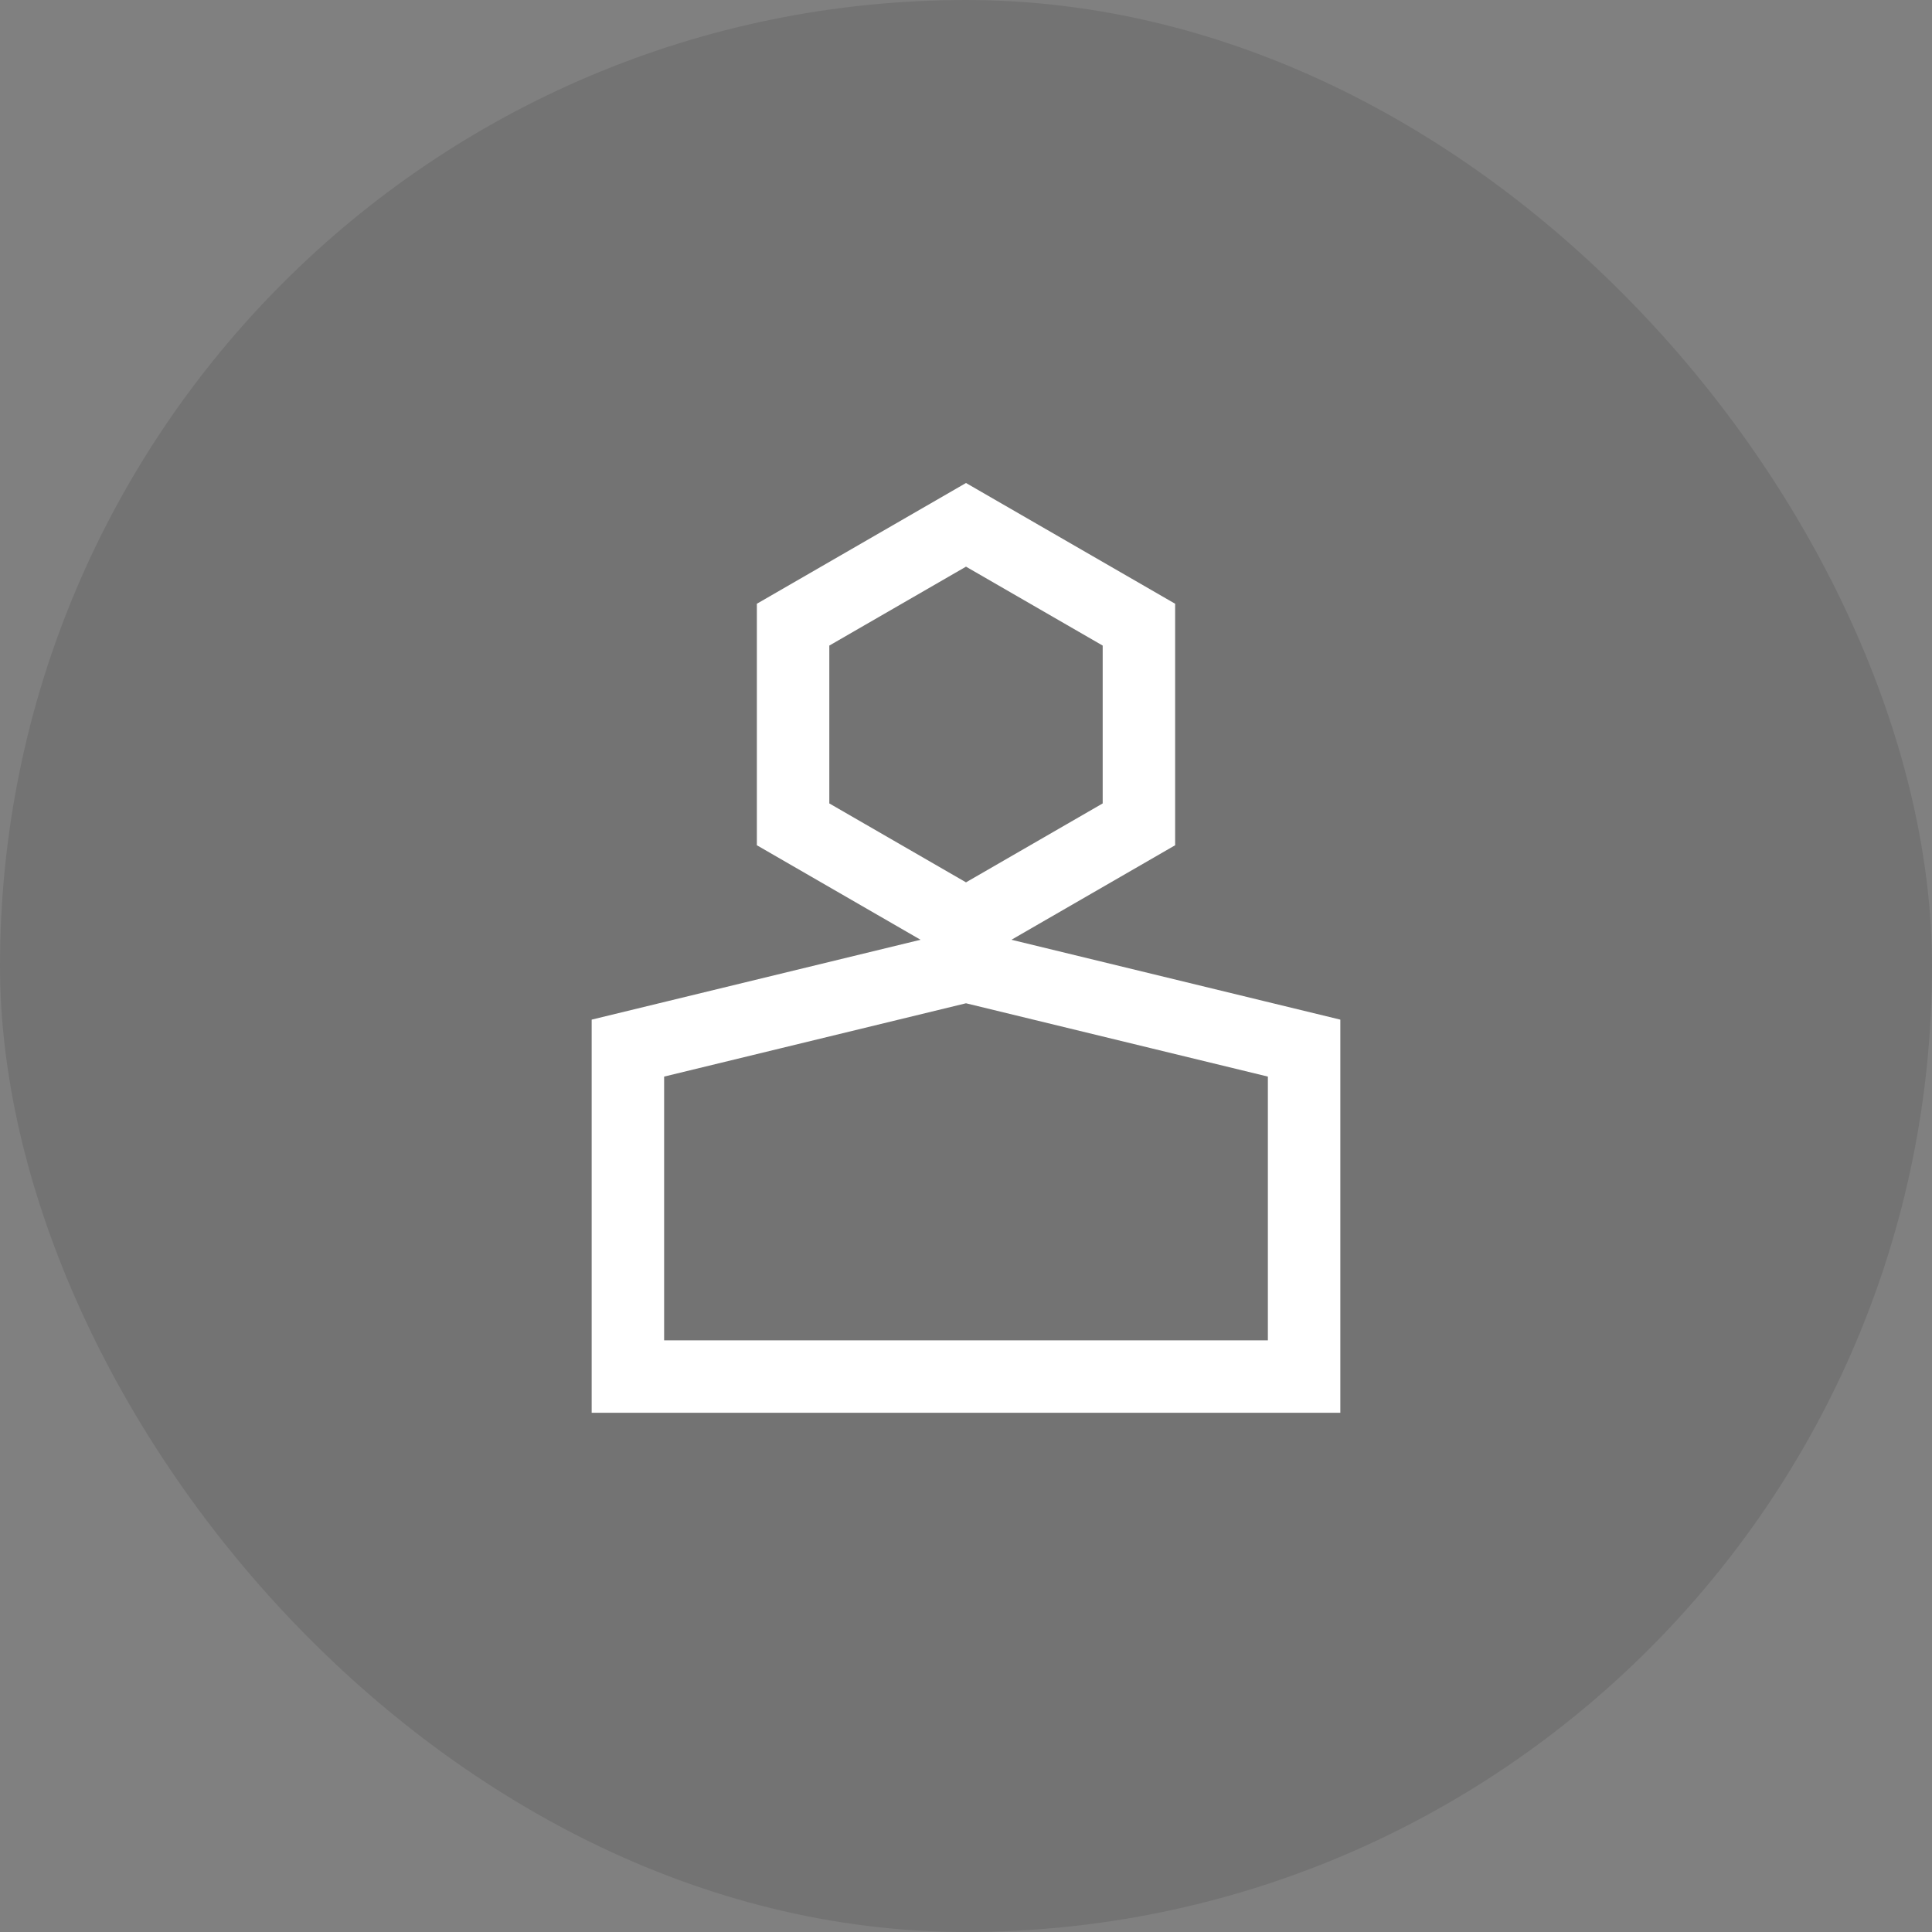 <svg width="40" height="40" viewBox="0 0 40 40" xmlns="http://www.w3.org/2000/svg">
    <rect x="0" y="0" width="40" height="40" fill="#808080" stroke="none"/>
    <g fill="none" fill-rule="evenodd">
        <rect fill-opacity=".2" fill="#000" opacity=".5" width="40" height="40" rx="20"/>
        <path d="M10 10h20v20H10z"/>
        <path d="m20 10.866 3.58 2.067v4.134L20 19.134l-3.58-2.067v-4.134L20 10.866z" stroke="#FFF" stroke-width="1.5"/>
        <path stroke="#FFF" stroke-width="1.5" stroke-linecap="round" d="m13 21.7 7-1.7 7 1.7v6.8H13z"/>
    </g>
</svg>
